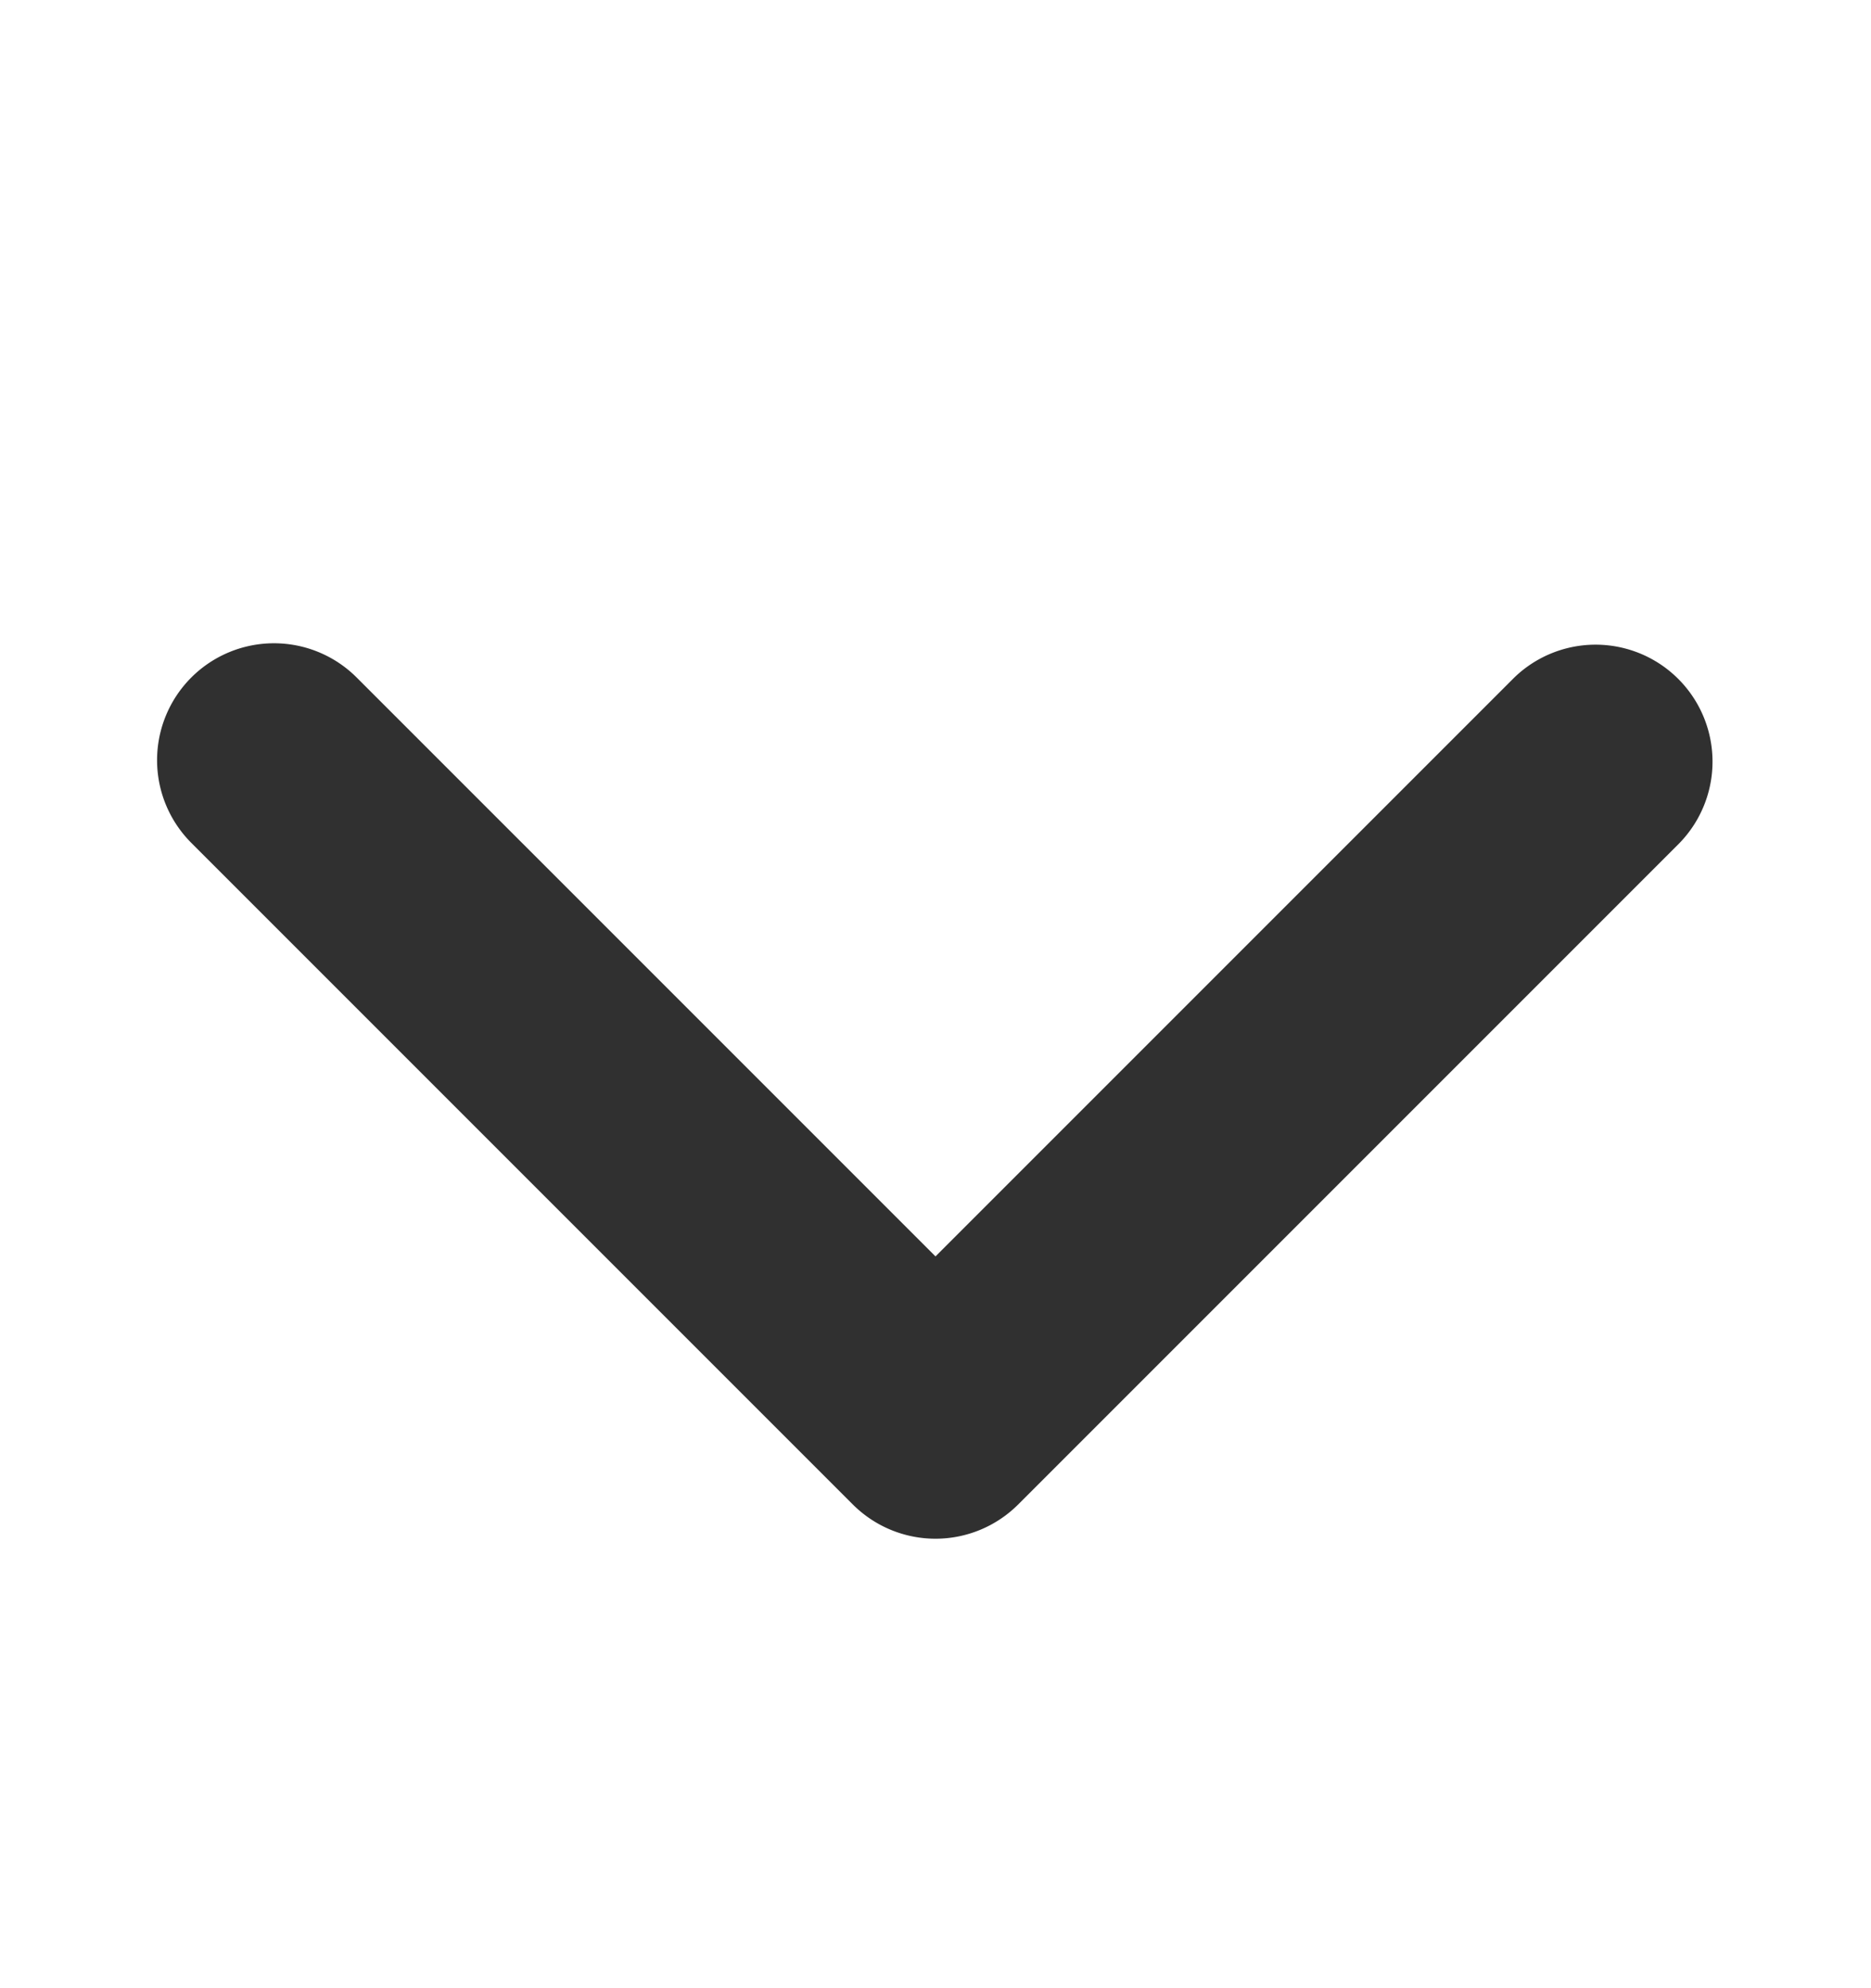 <svg xmlns="http://www.w3.org/2000/svg" width="16" height="17" fill="none"><path fill="#303030" d="M1.636 5.793a1 1 0 0 1 1.414 0L8 10.743l4.95-4.95a1 1 0 0 1 1.414 1.414l-5.657 5.657a1 1 0 0 1-1.414 0L1.636 7.207a1 1 0 0 1 0-1.414"/></svg>